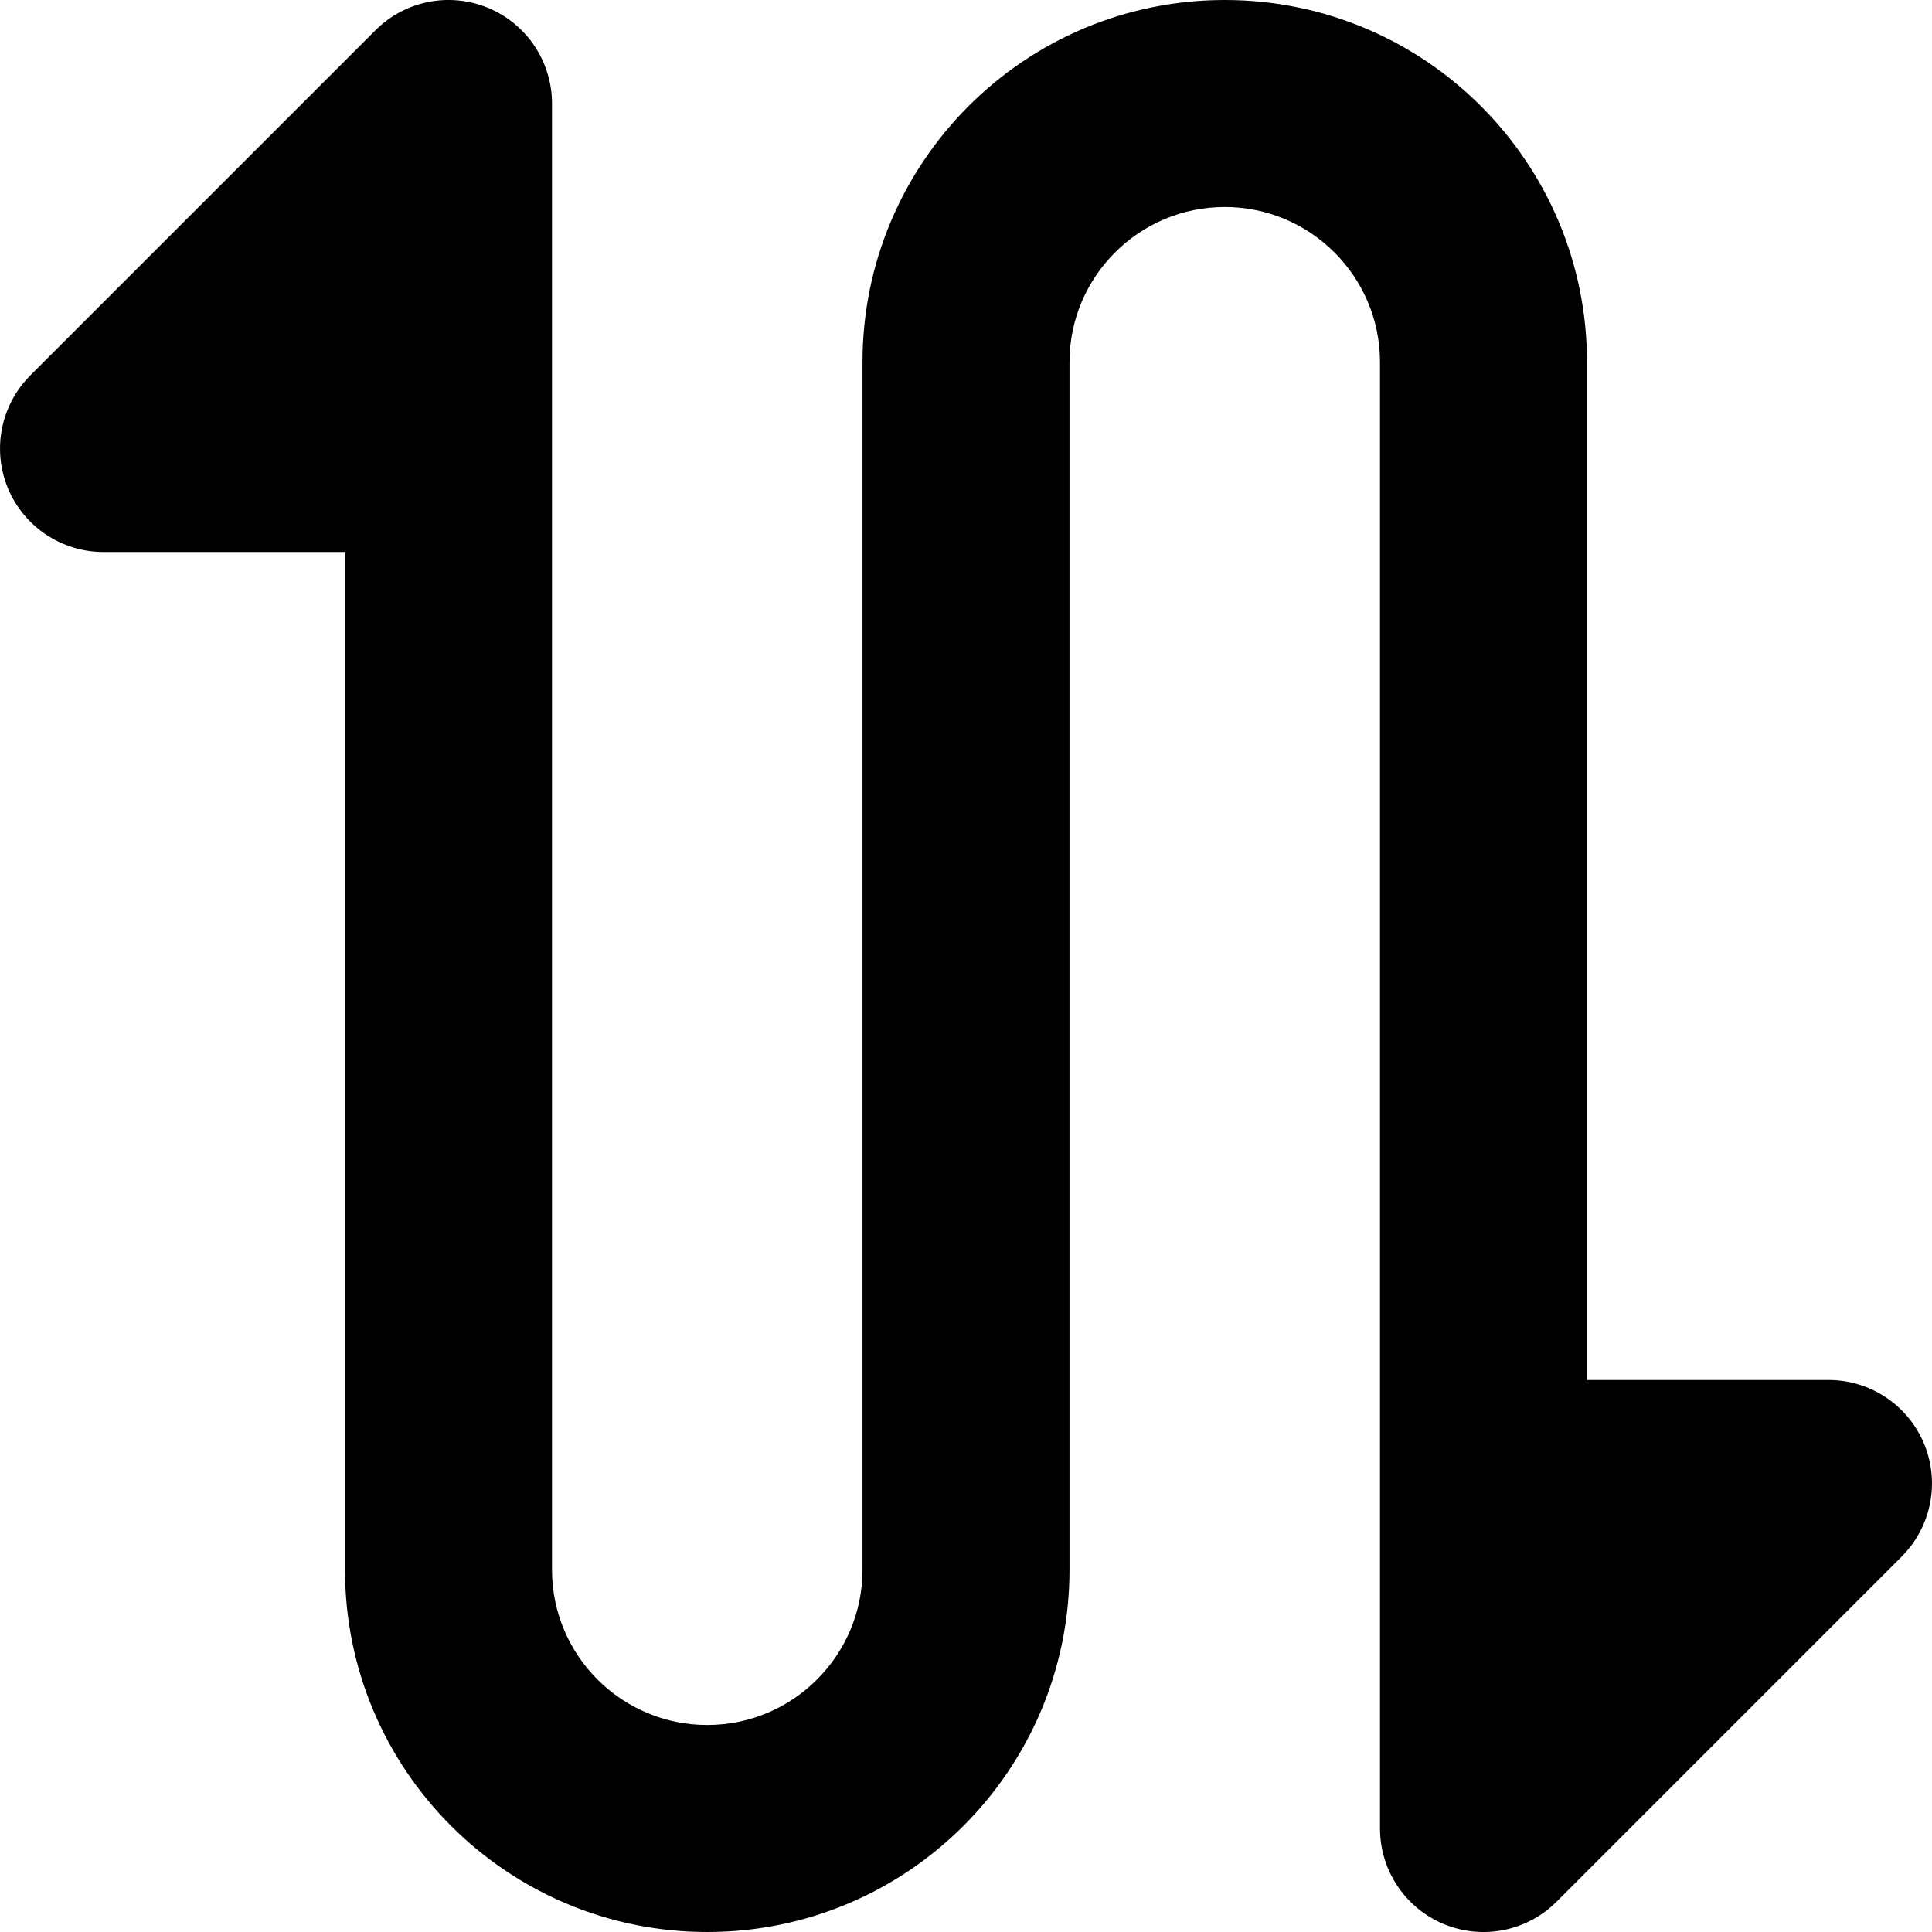 <svg xmlns="http://www.w3.org/2000/svg" fill="none" viewBox="0 0 14 14" id="Triangle-Arrow-Curvy-Up-Down-2--Streamline-Core-Remix">
  <desc>
    Triangle Arrow Curvy Up Down 2 Streamline Icon: https://streamlinehq.com
  </desc>
  <g id="Free Remix/Interface Essential/triangle-arrow-curvy-up-down-2--both-direction-arrow-curvy-diagram-zigzag-vertical">
    <path id="Union" fill="#000000" d="M0.22 2.72c-0.214 0.214 -0.279 0.537 -0.163 0.817 0.116 0.28 0.39 0.463 0.693 0.463H2.5l0 7.375c0 1.45 1.175 2.625 2.625 2.625 1.45 0 2.625 -1.175 2.625 -2.625l0 -8.75c0 -0.621 0.504 -1.125 1.125 -1.125S10 2.004 10 2.625V13.25c0 0.303 0.183 0.577 0.463 0.693 0.28 0.116 0.603 0.052 0.817 -0.163l2.5 -2.5c0.214 -0.214 0.279 -0.537 0.163 -0.817 -0.116 -0.28 -0.39 -0.463 -0.693 -0.463H11.5V2.625c0 -1.45 -1.175 -2.625 -2.625 -2.625C7.425 0 6.25 1.175 6.25 2.625l0 8.75c0 0.621 -0.504 1.125 -1.125 1.125s-1.125 -0.504 -1.125 -1.125l0 -10.625c0 -0.303 -0.183 -0.577 -0.463 -0.693 -0.28 -0.116 -0.603 -0.052 -0.817 0.163L0.22 2.72Z" stroke-width="1"></path>
  </g>
</svg>